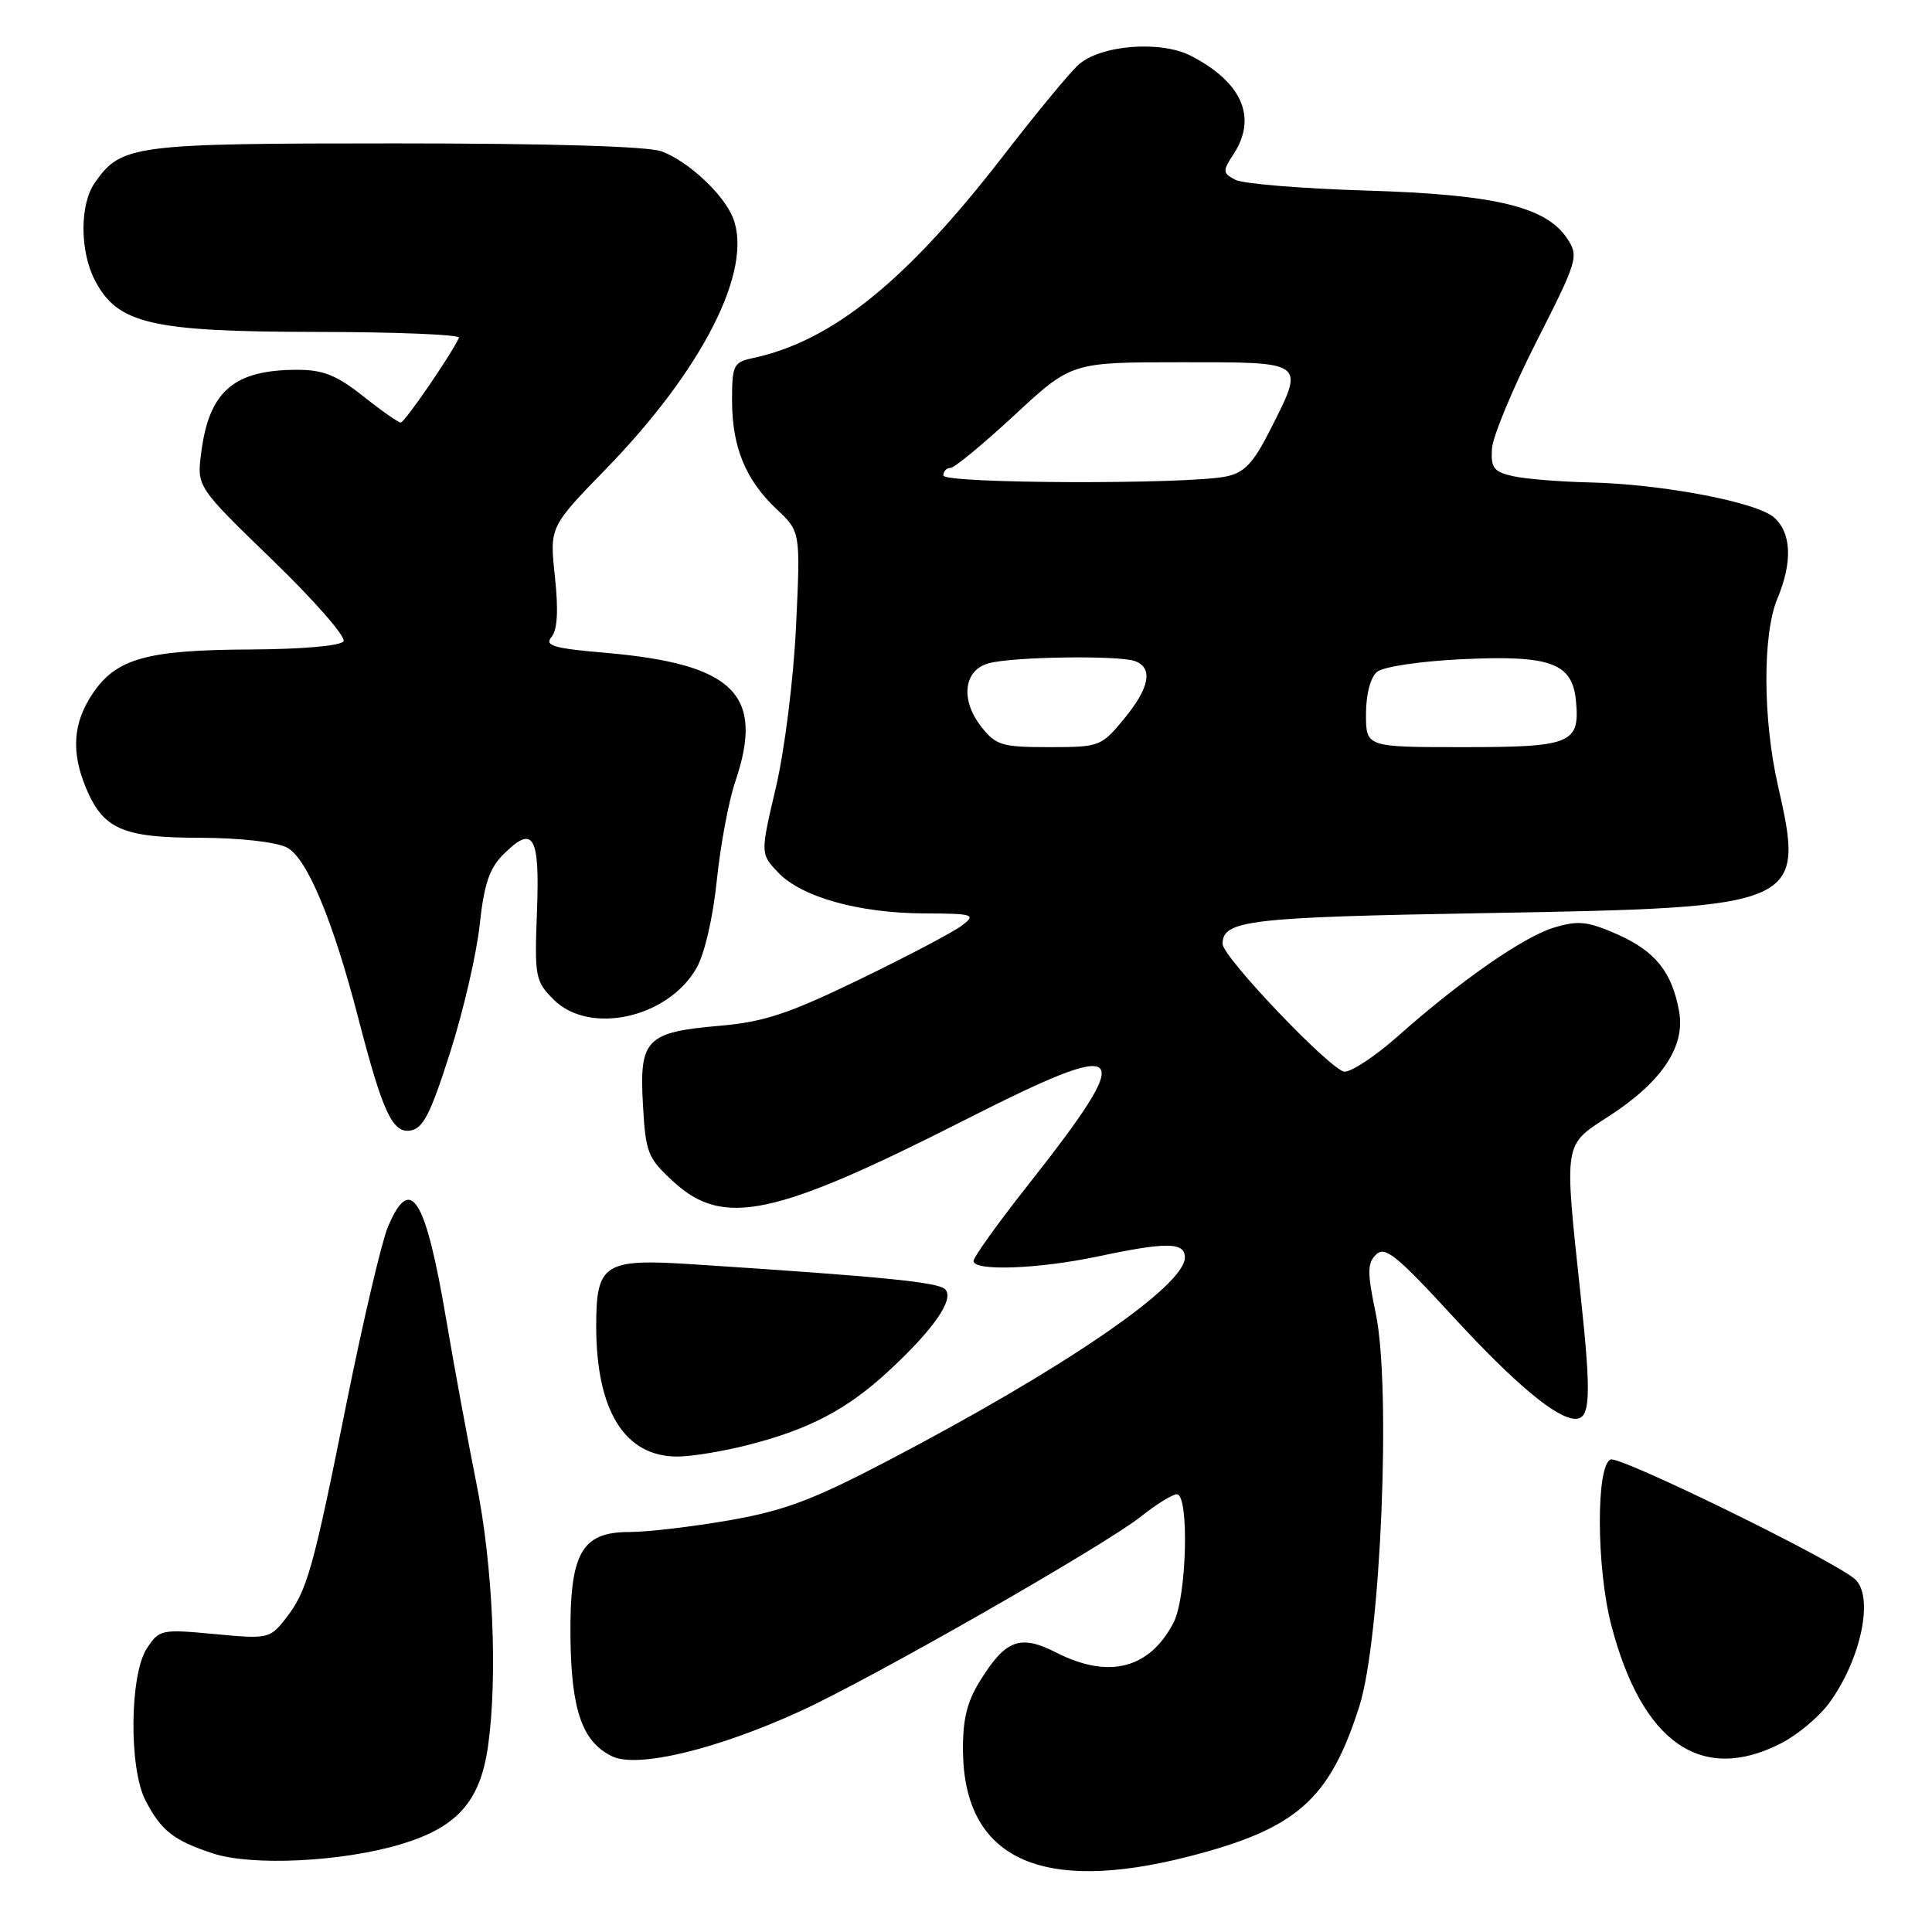 <?xml version="1.0" encoding="UTF-8" standalone="no"?>
<!DOCTYPE svg PUBLIC "-//W3C//DTD SVG 1.1//EN" "http://www.w3.org/Graphics/SVG/1.1/DTD/svg11.dtd" >
<svg xmlns="http://www.w3.org/2000/svg" xmlns:xlink="http://www.w3.org/1999/xlink" version="1.1" viewBox="0 0 256 256">
 <g >
 <path fill="currentColor"
d=" M 157.45 246.01 C 171.80 242.34 176.16 238.51 180.12 226.09 C 182.96 217.19 184.35 183.91 182.30 174.06 C 181.16 168.61 181.16 167.41 182.33 166.24 C 183.51 165.07 185.03 166.30 192.55 174.47 C 200.75 183.38 206.28 188.00 208.76 188.00 C 210.74 188.00 210.87 185.02 209.46 171.82 C 207.24 151.02 207.11 151.85 213.22 147.88 C 220.19 143.37 223.34 138.66 222.49 134.01 C 221.54 128.77 219.34 126.04 214.27 123.79 C 210.38 122.08 209.14 121.94 205.94 122.90 C 201.88 124.12 193.53 129.93 185.18 137.34 C 182.29 139.90 179.14 142.00 178.17 142.00 C 176.49 142.00 162.00 126.82 162.00 125.07 C 162.00 121.93 165.47 121.53 196.88 120.99 C 238.79 120.26 239.22 120.07 235.57 104.01 C 233.58 95.25 233.55 84.02 235.50 79.35 C 237.53 74.49 237.39 70.66 235.10 68.59 C 232.82 66.53 220.20 64.13 210.50 63.92 C 206.65 63.83 202.15 63.46 200.50 63.10 C 197.93 62.52 197.53 62.01 197.69 59.46 C 197.80 57.83 200.45 51.45 203.58 45.28 C 209.04 34.53 209.21 33.97 207.69 31.65 C 204.89 27.38 198.13 25.76 181.00 25.25 C 172.47 24.99 164.68 24.35 163.68 23.82 C 162.00 22.93 161.98 22.67 163.43 20.46 C 166.63 15.59 164.61 10.92 157.81 7.40 C 153.78 5.32 145.80 5.96 142.88 8.60 C 141.72 9.65 137.28 15.03 133.00 20.57 C 120.12 37.24 110.28 45.20 99.75 47.45 C 97.19 48.00 97.00 48.39 97.00 53.05 C 97.00 59.23 98.79 63.59 102.91 67.47 C 106.07 70.44 106.07 70.44 105.48 82.97 C 105.15 89.98 103.97 99.38 102.82 104.30 C 100.75 113.11 100.75 113.11 103.07 115.57 C 106.14 118.85 113.75 120.99 122.43 121.03 C 129.01 121.06 129.36 121.17 127.50 122.61 C 126.40 123.46 120.33 126.66 114.00 129.73 C 104.50 134.33 101.26 135.41 95.38 135.92 C 85.63 136.76 84.70 137.70 85.19 146.32 C 85.55 152.79 85.81 153.44 89.27 156.61 C 95.85 162.64 102.60 161.21 127.75 148.45 C 149.86 137.23 150.92 138.38 135.97 157.34 C 132.14 162.20 129.00 166.59 129.00 167.09 C 129.00 168.47 137.63 168.15 145.50 166.48 C 154.61 164.55 157.00 164.58 157.00 166.63 C 157.00 170.40 140.87 181.42 117.50 193.63 C 107.69 198.76 103.87 200.19 96.62 201.45 C 91.73 202.30 85.78 203.00 83.39 203.00 C 77.03 203.00 75.47 205.80 75.59 217.00 C 75.70 226.65 77.17 230.84 81.13 232.73 C 84.46 234.33 94.98 231.80 106.00 226.76 C 115.55 222.40 146.33 204.80 151.19 200.94 C 153.22 199.32 155.36 198.00 155.94 198.00 C 157.60 198.00 157.26 211.61 155.51 214.99 C 152.33 221.13 146.91 222.52 139.95 218.97 C 135.16 216.53 133.25 217.25 129.85 222.74 C 128.10 225.57 127.55 227.89 127.60 232.13 C 127.79 246.29 137.94 251.00 157.45 246.01 Z  M 53.02 244.40 C 60.55 242.16 63.61 238.75 64.66 231.42 C 65.97 222.19 65.32 207.37 63.11 196.46 C 62.01 190.98 60.21 181.24 59.12 174.81 C 56.37 158.58 54.38 155.45 51.39 162.60 C 50.56 164.59 48.11 175.05 45.93 185.85 C 41.43 208.26 40.69 210.86 37.79 214.54 C 35.76 217.13 35.47 217.19 28.42 216.52 C 21.37 215.86 21.10 215.92 19.46 218.42 C 17.18 221.90 17.06 234.31 19.28 238.57 C 21.35 242.58 23.03 243.89 28.22 245.59 C 33.39 247.28 45.23 246.71 53.02 244.40 Z  M 235.98 231.01 C 238.13 229.91 240.97 227.55 242.30 225.76 C 246.63 219.93 248.39 211.40 245.73 209.19 C 242.51 206.52 214.68 192.91 213.42 193.39 C 211.47 194.14 211.52 207.72 213.50 215.32 C 217.56 230.91 225.42 236.40 235.98 231.01 Z  M 99.30 191.42 C 107.31 189.35 112.23 186.75 117.67 181.74 C 123.72 176.16 126.52 172.12 125.23 170.83 C 124.29 169.89 116.94 169.16 91.87 167.53 C 80.04 166.75 79.00 167.41 79.00 175.71 C 79.00 186.92 82.77 193.00 89.74 193.00 C 91.65 193.00 95.95 192.29 99.30 191.42 Z  M 59.63 139.50 C 61.39 134.00 63.15 126.38 63.56 122.56 C 64.13 117.20 64.84 115.07 66.68 113.23 C 70.69 109.22 71.54 110.67 71.15 120.79 C 70.82 129.44 70.93 130.02 73.36 132.45 C 78.09 137.18 88.46 134.92 92.27 128.31 C 93.35 126.45 94.47 121.61 94.98 116.66 C 95.46 112.00 96.56 106.10 97.43 103.56 C 101.35 92.02 97.27 87.98 80.22 86.50 C 73.31 85.91 72.12 85.55 73.08 84.40 C 73.86 83.46 74.01 80.89 73.53 76.42 C 72.82 69.83 72.82 69.83 80.27 62.16 C 93.11 48.97 99.80 35.77 97.14 28.91 C 95.92 25.78 91.26 21.41 87.68 20.06 C 85.91 19.39 72.91 19.00 52.39 19.00 C 17.55 19.00 16.08 19.19 12.56 24.22 C 10.56 27.08 10.56 33.25 12.57 37.13 C 15.56 42.91 20.00 43.95 41.83 43.98 C 52.47 43.99 61.01 44.34 60.82 44.75 C 59.75 47.05 53.61 56.00 53.10 55.99 C 52.77 55.98 50.52 54.41 48.11 52.49 C 44.63 49.73 42.82 49.00 39.42 49.00 C 30.98 49.00 27.70 51.82 26.66 60.00 C 26.08 64.50 26.08 64.50 36.12 74.22 C 41.64 79.56 45.87 84.40 45.52 84.97 C 45.14 85.58 40.10 86.02 33.19 86.06 C 19.45 86.12 15.41 87.25 12.28 91.90 C 9.67 95.79 9.40 99.62 11.39 104.40 C 13.68 109.87 16.25 111.00 26.47 111.01 C 31.70 111.02 36.55 111.56 38.00 112.29 C 40.65 113.62 44.13 121.95 47.50 135.00 C 50.69 147.31 51.99 150.14 54.33 149.81 C 56.06 149.56 57.02 147.68 59.63 139.50 Z  M 130.03 96.30 C 127.23 92.75 127.68 88.80 131.00 87.89 C 134.18 87.01 148.33 86.81 150.42 87.61 C 152.83 88.53 152.32 91.16 148.93 95.27 C 145.92 98.91 145.70 99.00 139.00 99.00 C 132.75 99.00 131.96 98.76 130.03 96.30 Z  M 181.00 94.62 C 181.00 92.00 181.59 89.76 182.46 89.03 C 183.29 88.34 188.19 87.61 193.71 87.35 C 205.46 86.79 208.33 87.84 208.82 92.84 C 209.37 98.53 208.22 99.00 193.88 99.00 C 181.00 99.00 181.00 99.00 181.00 94.62 Z  M 125.00 63.00 C 125.00 62.45 125.42 62.00 125.94 62.00 C 126.46 62.00 130.28 58.85 134.43 55.00 C 141.98 48.00 141.98 48.00 156.49 48.00 C 173.22 48.00 172.95 47.79 168.25 57.07 C 166.07 61.37 164.88 62.63 162.50 63.13 C 157.36 64.21 125.00 64.10 125.00 63.00 Z "/>
</g>
</svg>